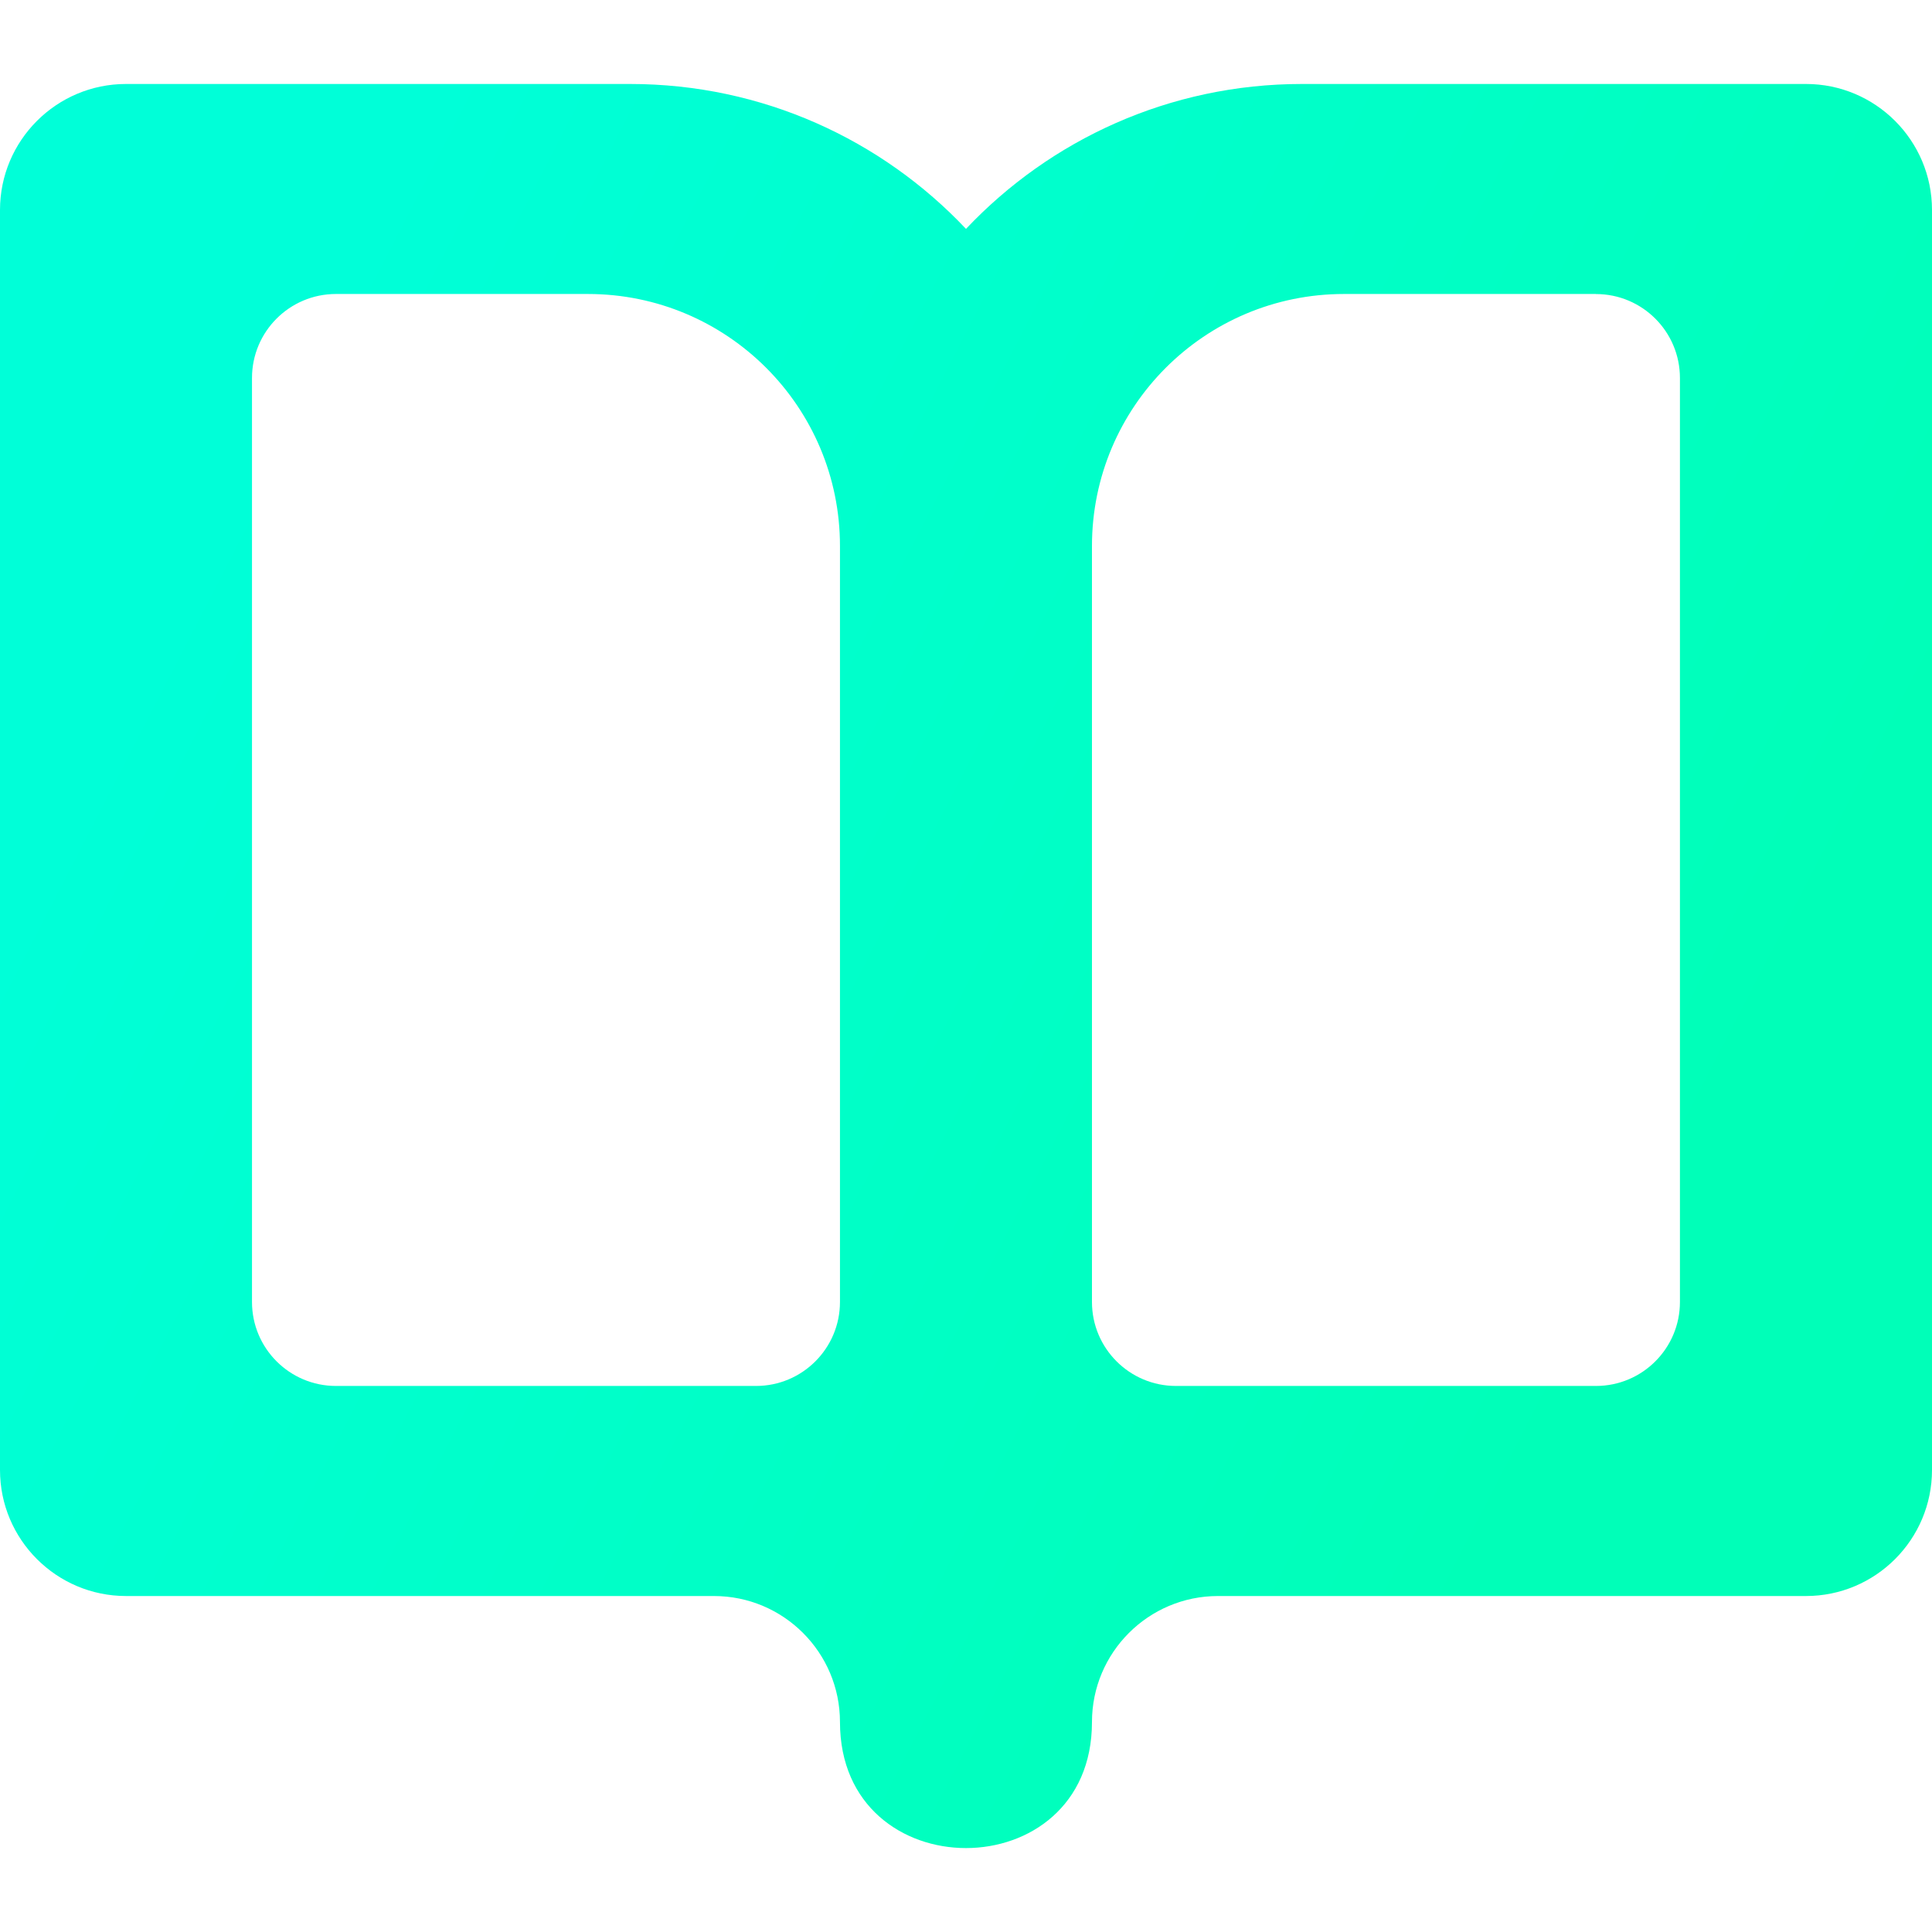 <?xml version="1.0" encoding="UTF-8" standalone="no"?>
<!-- Generator: Gravit.io -->

<svg
   xmlns:dc="http://purl.org/dc/elements/1.1/"
   xmlns:cc="http://creativecommons.org/ns#"
   xmlns:rdf="http://www.w3.org/1999/02/22-rdf-syntax-ns#"
   xmlns:svg="http://www.w3.org/2000/svg"
   xmlns="http://www.w3.org/2000/svg"
   xmlns:sodipodi="http://sodipodi.sourceforge.net/DTD/sodipodi-0.dtd"
   xmlns:inkscape="http://www.inkscape.org/namespaces/inkscape"
   style="isolation:isolate"
   viewBox="0 0 36 36"
   width="48"
   height="48"
   version="1.1"
   id="svg11"
   sodipodi:docname="classviewer-other.svg"
   inkscape:version="0.92.4 (5da689c313, 2019-01-14)">
  <defs
     id="defs15">
    <linearGradient
       gradientUnits="userSpaceOnUse"
       gradientTransform="matrix(30,0,0,27.391,1,2.304)"
       y2="0.92"
       x2="0.907"
       y1="0.5"
       x1="0"
       id="_lgradient_27">
      <stop
         id="stop2"
         style="stop-color:rgb(0,255,216)"
         stop-opacity="1"
         offset="0%" />
      <stop
         id="stop4"
         style="stop-color:rgb(0,255,184)"
         stop-opacity="1"
         offset="83.888%" />
    </linearGradient>
  </defs>
  <sodipodi:namedview
     pagecolor="#ffffff"
     bordercolor="#666666"
     borderopacity="1"
     objecttolerance="10"
     gridtolerance="10"
     guidetolerance="10"
     inkscape:pageopacity="0"
     inkscape:pageshadow="2"
     inkscape:window-width="1280"
     inkscape:window-height="947"
     id="namedview13"
     showgrid="false"
     inkscape:zoom="123.69665"
     inkscape:cx="20.323353"
     inkscape:cy="21.333333"
     inkscape:window-x="0"
     inkscape:window-y="0"
     inkscape:window-maximized="1"
     inkscape:current-layer="svg11" />
  <g
     id="g824"
     transform="matrix(1.2,0,0,1.2,-1.2,-1.2)">
    <path
       d="m 10.783,2.304 c 2.056,0 3.909,0.865 5.217,2.25 1.308,-1.385 3.162,-2.25 5.217,-2.25 h 7.826 c 1.08,0 1.957,0.877 1.957,1.957 V 23.826 c 0,1.08 -0.877,1.957 -1.957,1.957 h -9.13 c -1.08,0 -1.957,0.877 -1.957,1.957 0,2.609 -3.913,2.609 -3.913,0 0,-1.08 -0.877,-1.957 -1.957,-1.957 H 2.957 c -1.08,0 -1.957,-0.877 -1.957,-1.957 V 4.261 c 0,-1.08 0.877,-1.957 1.957,-1.957 z M 10.13,5.565 H 6.217 c -0.72,0 -1.304,0.584 -1.304,1.304 v 0 14.348 c 0,0.72 0.584,1.304 1.304,1.304 v 0 h 6.522 c 0.72,0 1.304,-0.584 1.304,-1.304 v 0 -11.739 c 0,-2.161 -1.752,-3.913 -3.913,-3.913 z m 15.652,0 h -3.913 c -2.161,0 -3.913,1.752 -3.913,3.913 V 21.217 c 0,0.72 0.584,1.304 1.304,1.304 h 6.522 c 0.72,0 1.304,-0.584 1.304,-1.304 V 6.87 c 0,-0.72 -0.584,-1.304 -1.304,-1.304 z"
       id="path7"
       style="fill:url(#_lgradient_27);stroke-width:1.304"
       inkscape:connector-curvature="0" />
  </g>
</svg>
